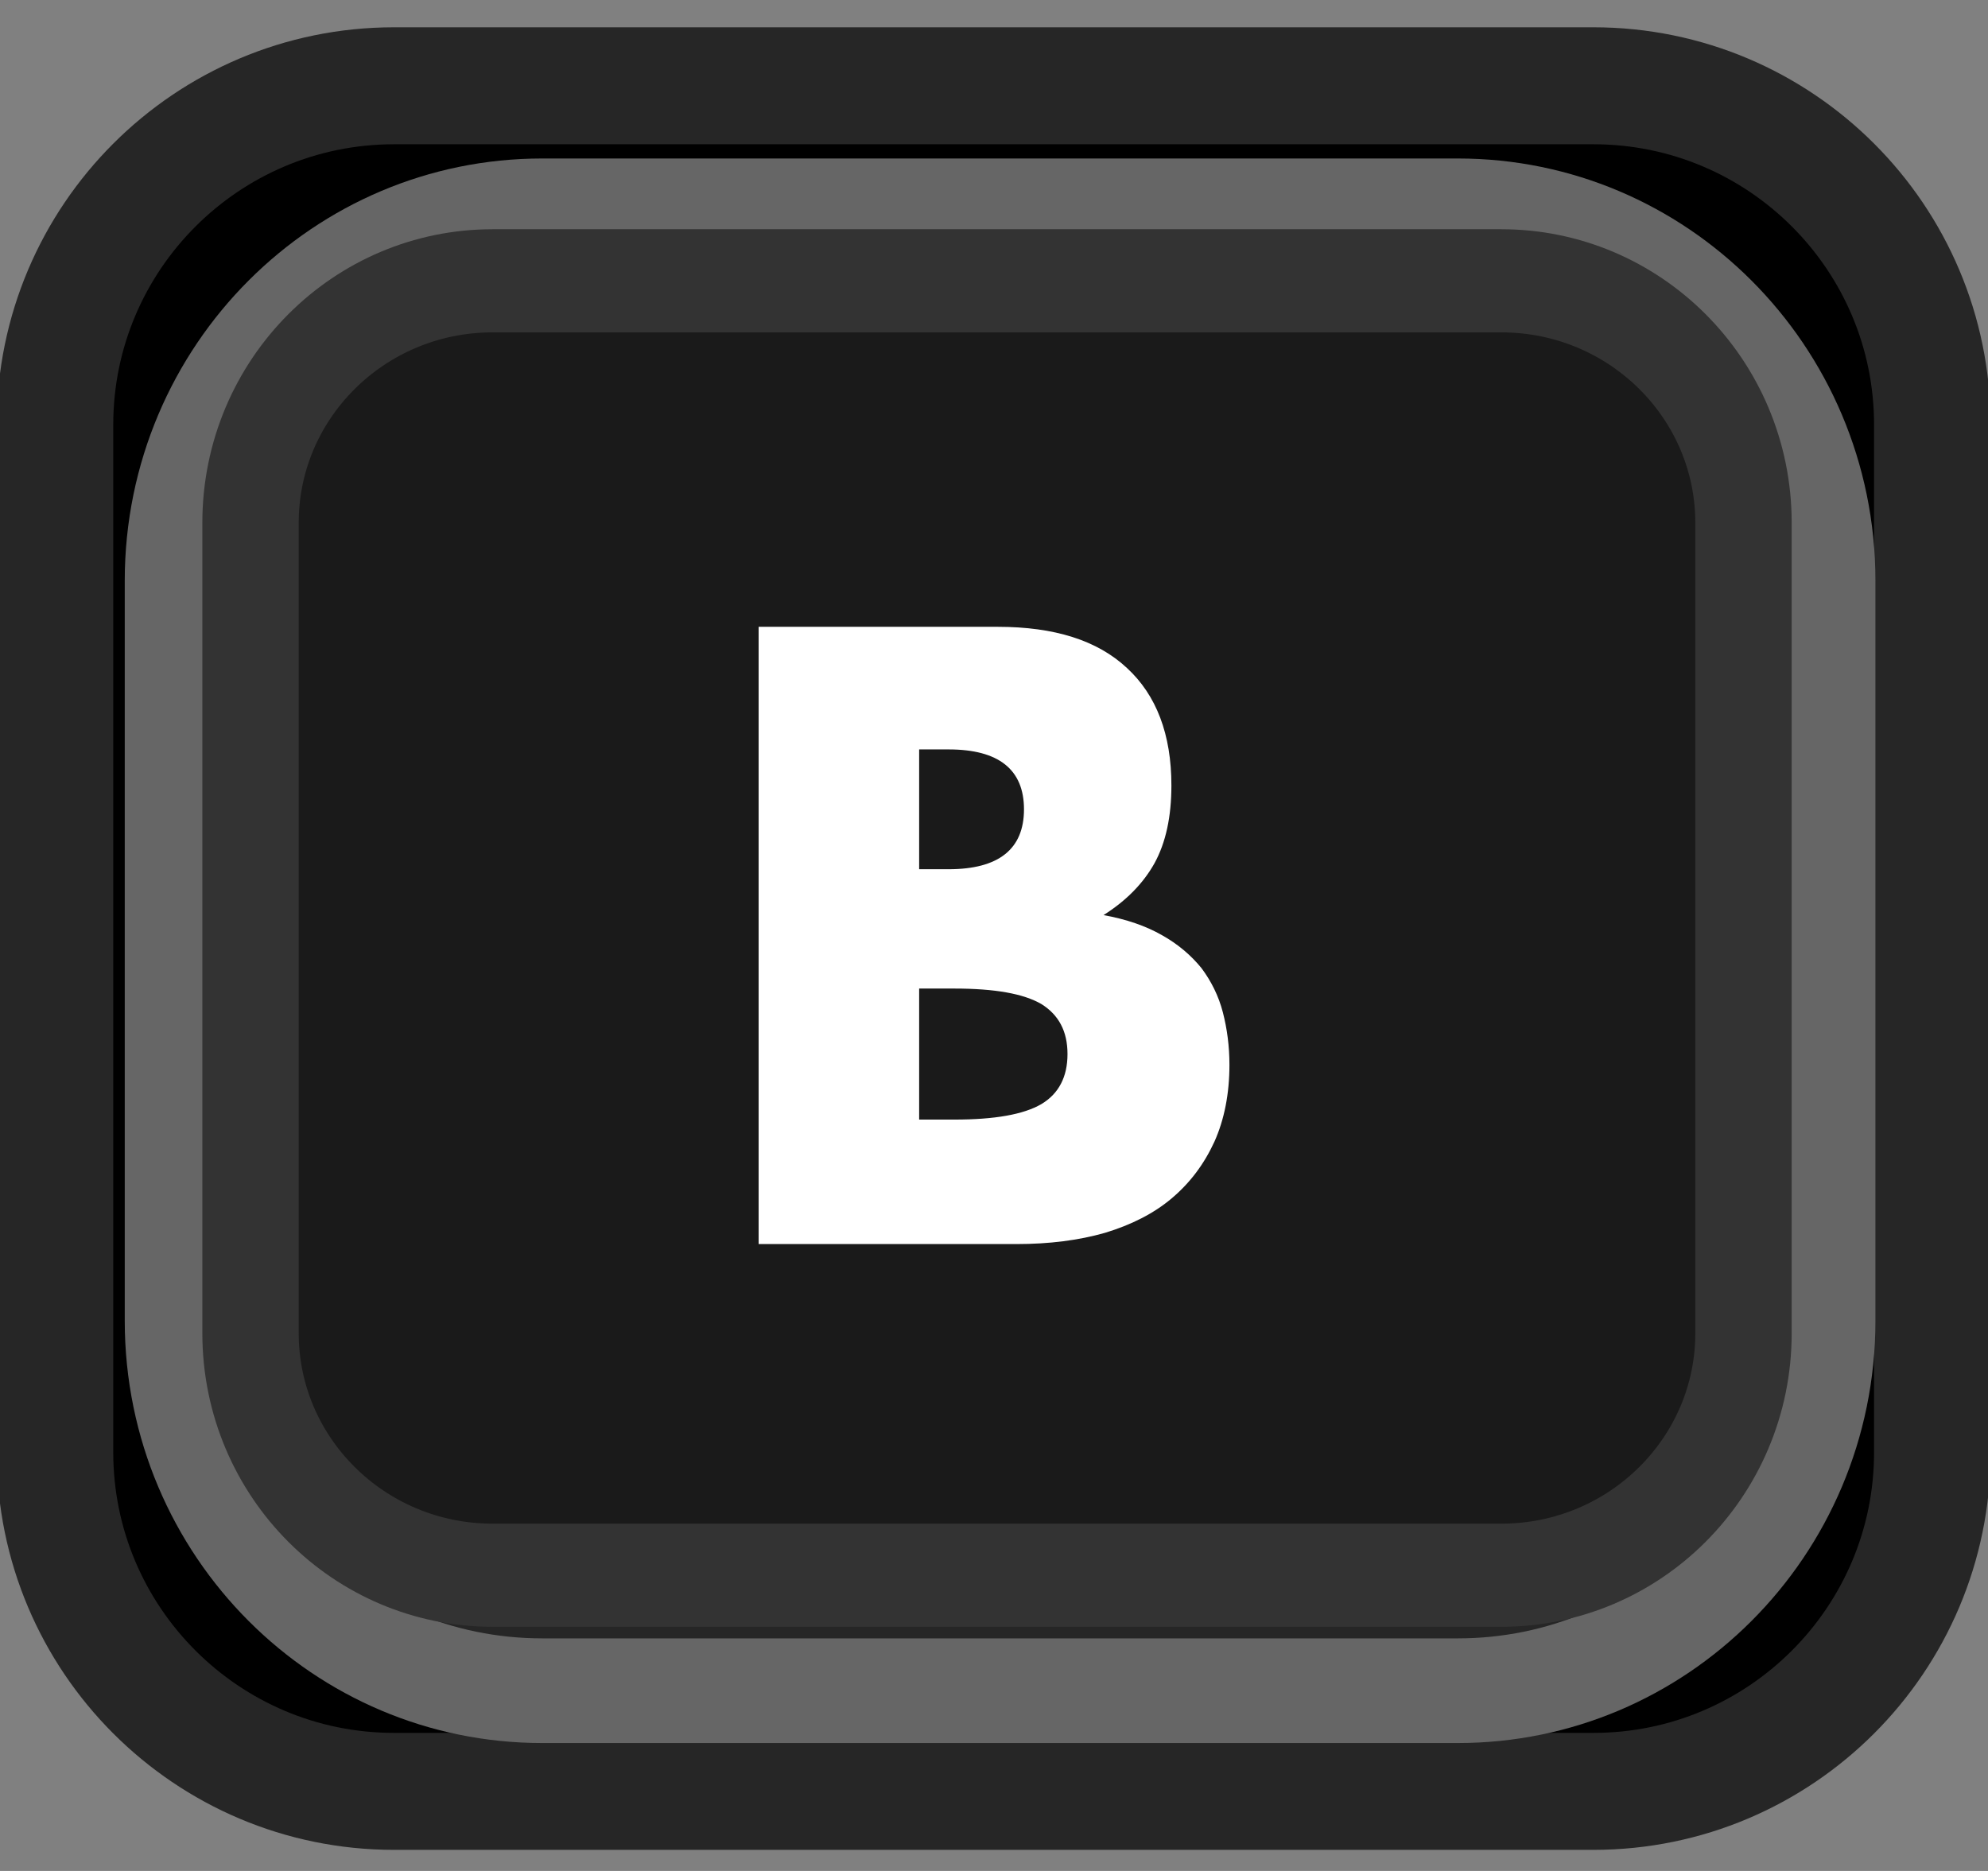<?xml version="1.0" encoding="UTF-8" standalone="no"?>
<!DOCTYPE svg PUBLIC "-//W3C//DTD SVG 1.1//EN" "http://www.w3.org/Graphics/SVG/1.1/DTD/svg11.dtd">
<svg width="17" height="16" viewBox="0 0 17 16" version="1.1" 
   xmlns="http://www.w3.org/2000/svg" 
   xmlns:xlink="http://www.w3.org/1999/xlink" xml:space="preserve" style="fill-rule:evenodd;clip-rule:evenodd;stroke-linecap:round;stroke-linejoin:round;stroke-miterlimit:1.5;">
   <rect x="0" y="0" width="17" height="16" fill="#808080" stroke="none"/>
   <g transform="matrix(1,0,0,1,-76.304,-301.143)">
      <g transform="matrix(1,0,0,1,-0.023,8.201)">
         <g transform="matrix(1.038,0,0,1.042,-3.463,-29.259)">
            <path d="M92.788,312.7c0,-1.536 -1.251,-2.782 -2.792,-2.782l-9.881,0c-1.541,0 -2.793,1.246 -2.793,2.782l0,8.433c0,1.536 1.252,2.783 2.793,2.783l9.881,0c1.541,0 2.792,-1.247 2.792,-2.783l0,-8.433Z" style="stroke:rgb(38,38,38);stroke-width:0.96px;"/>
         </g>
         <g transform="matrix(1.027,0,0,1.133,-2.856,-57.566)">
            <path d="M92.322,313.746c0,-1.541 -1.381,-2.792 -3.081,-2.792l-7.626,0c-1.7,0 -3.08,1.251 -3.08,2.792l0,5.586c0,1.541 1.38,2.792 3.08,2.792l7.626,0c1.7,0 3.081,-1.251 3.081,-2.792l0,-5.586Z" style="fill:rgb(38,38,38);stroke:rgb(102,102,102);stroke-width:0.79px;"/>
         </g>
         <g transform="matrix(0.926,0,0,0.991,5.746,-12.812)">
            <path d="M92.322,313.042c0,-1.153 -1.002,-2.088 -2.236,-2.088l-9.316,0c-1.234,0 -2.235,0.935 -2.235,2.088l0,6.994c0,1.153 1.001,2.088 2.235,2.088l9.316,0c1.234,0 2.236,-0.935 2.236,-2.088l0,-6.994Z" style="fill:rgb(26,26,26);stroke:rgb(51,51,51);stroke-width:0.89px;"/>
         </g>
      </g>
      <g transform="matrix(4.002,0,0,4.002,82.239,311.782)">
         <g id="text9293.-4">
            <path d="M0.481,-0.266l0.075,0c0.087,0 0.148,-0.011 0.186,-0.033c0.037,-0.022 0.056,-0.058 0.056,-0.107c0,-0.049 -0.019,-0.084 -0.056,-0.107c-0.038,-0.022 -0.099,-0.033 -0.186,-0.033l-0.075,0l0,0.28Zm0,-0.535l0.063,0c0.107,0 0.161,-0.043 0.161,-0.128c0,-0.085 -0.054,-0.128 -0.161,-0.128l-0.063,0l0,0.256Zm-0.343,-0.518l0.511,0c0.121,0 0.213,0.029 0.276,0.088c0.063,0.058 0.095,0.142 0.095,0.251c0,0.067 -0.012,0.122 -0.036,0.166c-0.024,0.043 -0.06,0.08 -0.109,0.111c0.049,0.009 0.09,0.023 0.125,0.043c0.034,0.019 0.062,0.043 0.084,0.07c0.021,0.028 0.037,0.06 0.046,0.095c0.009,0.035 0.014,0.072 0.014,0.112c0,0.062 -0.011,0.117 -0.032,0.164c-0.022,0.048 -0.052,0.088 -0.091,0.121c-0.039,0.033 -0.087,0.057 -0.143,0.074c-0.056,0.016 -0.119,0.024 -0.189,0.024l-0.551,0l0,-1.319Z" style="fill:white;fill-rule:nonzero;"/>
         </g>
      </g>
   </g>
</svg>